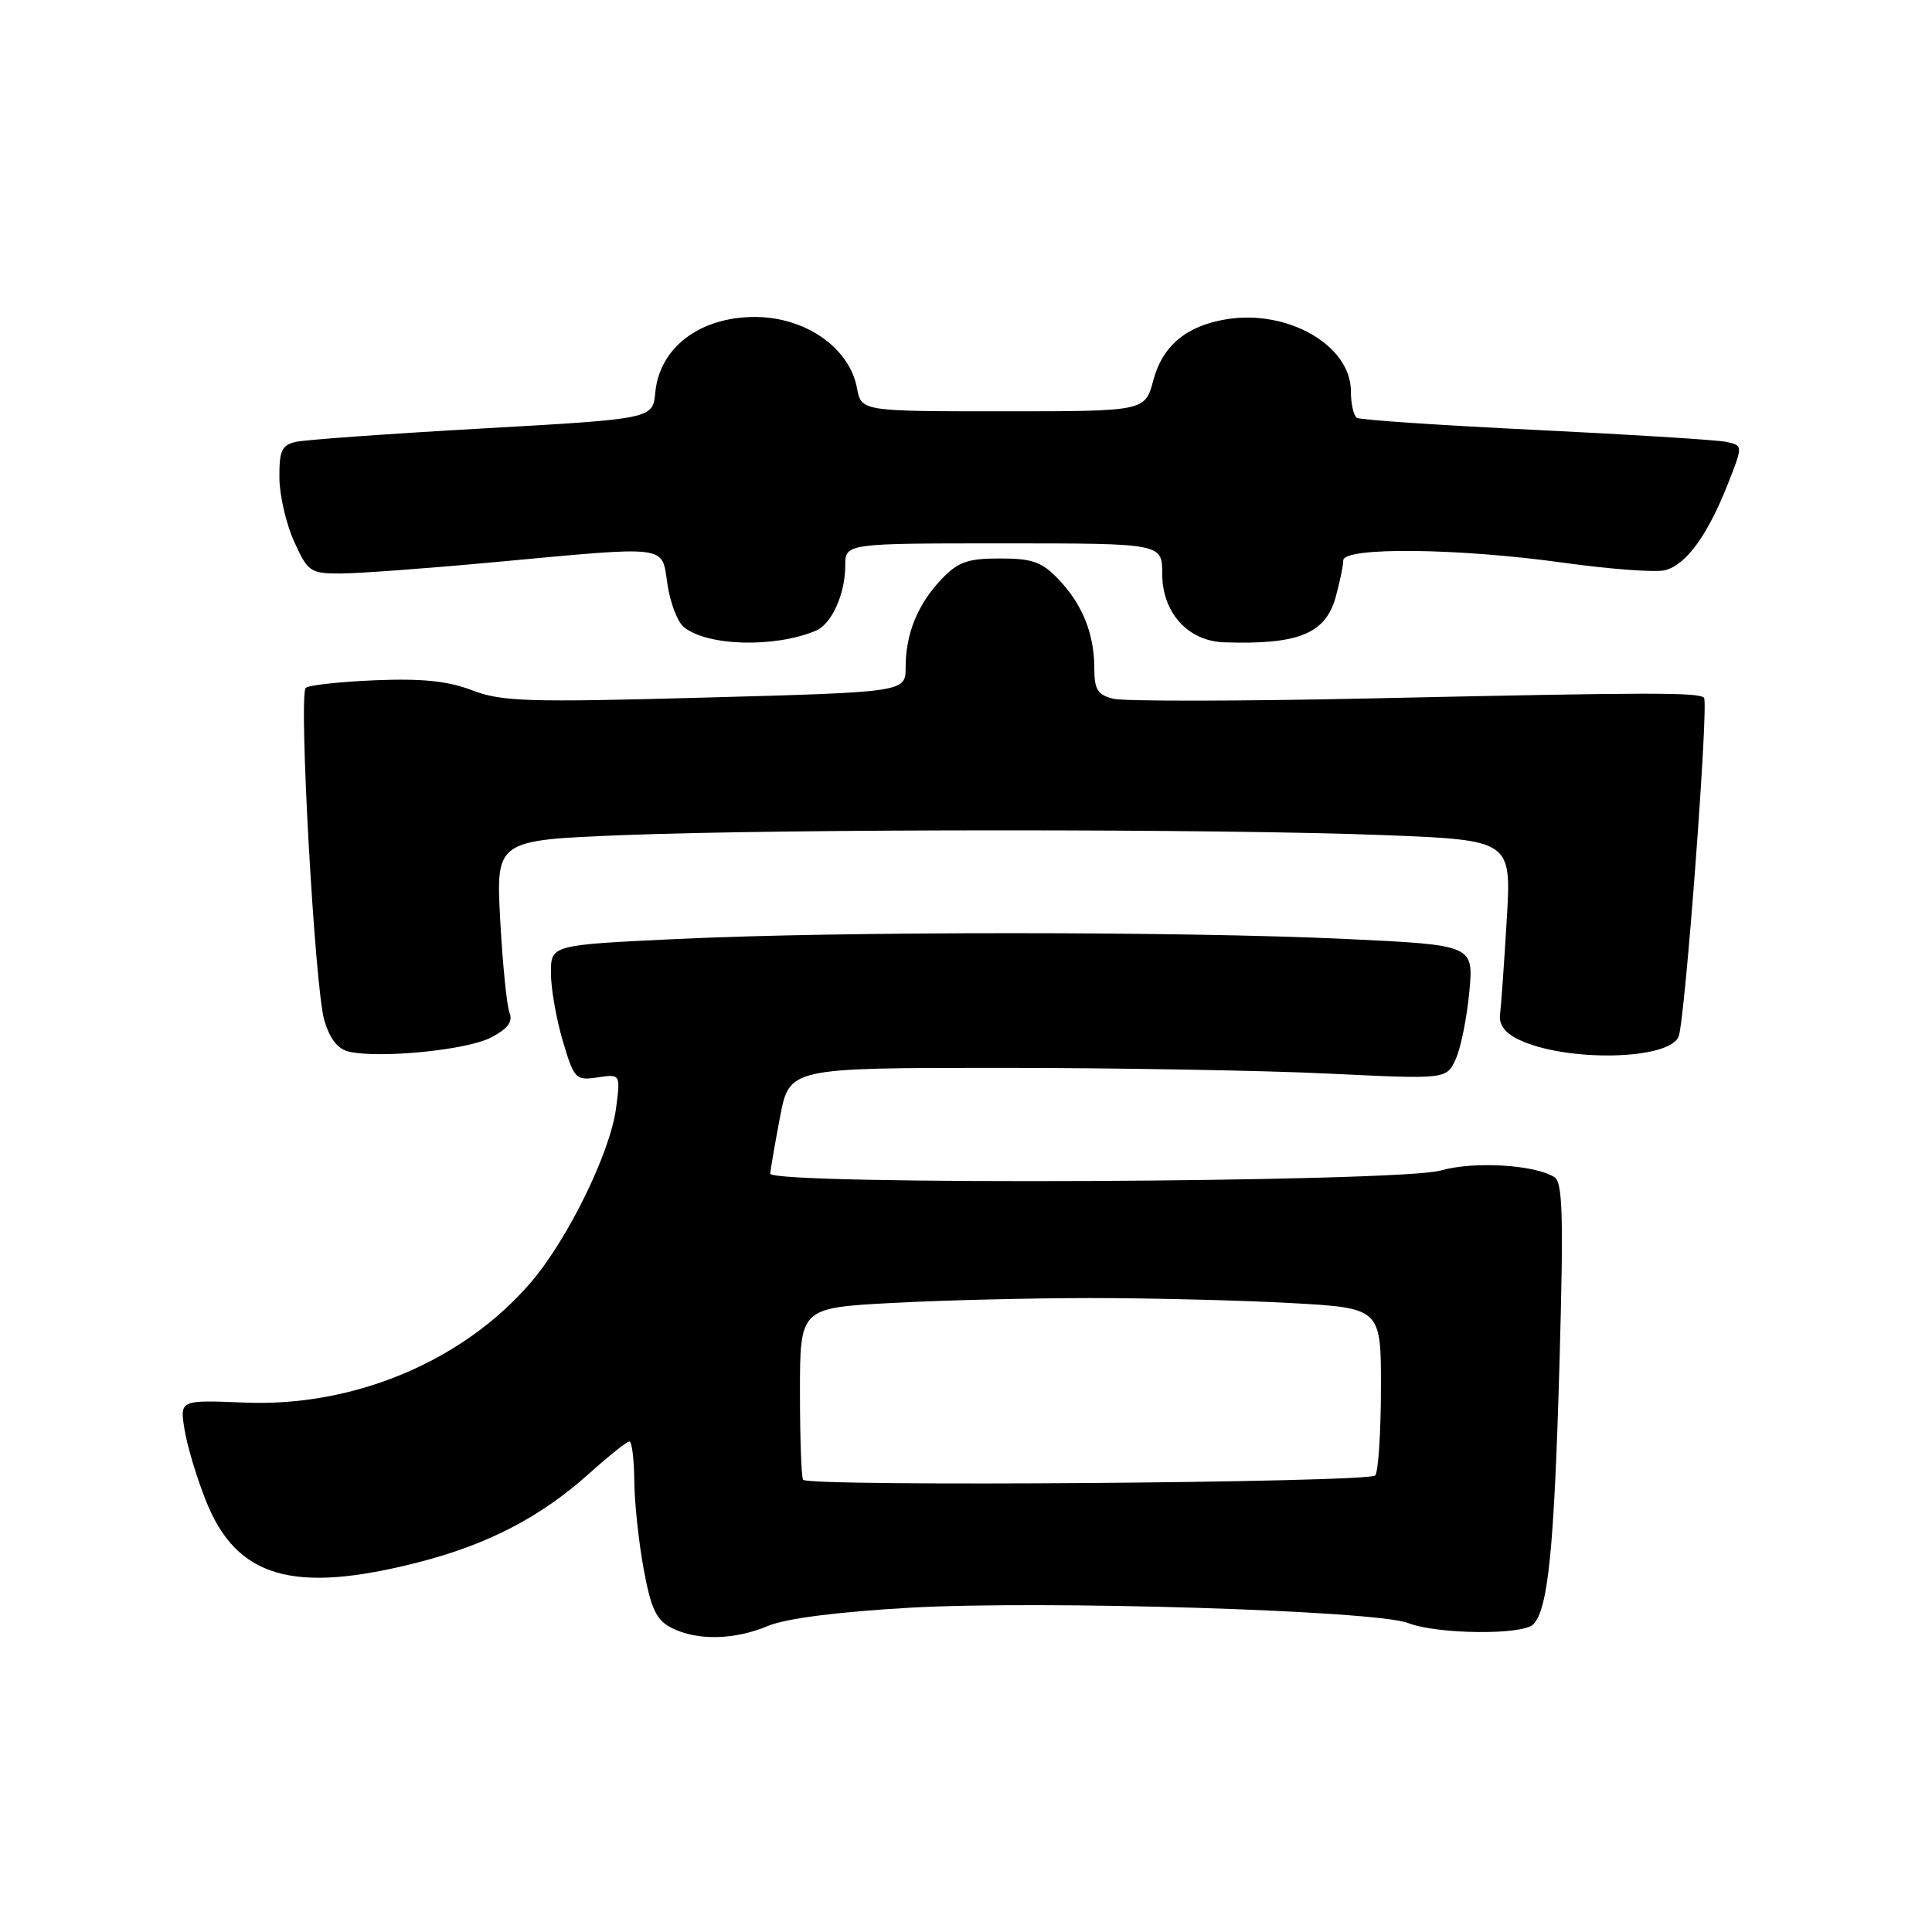 <?xml version="1.0" encoding="UTF-8" standalone="no"?>
<!DOCTYPE svg PUBLIC "-//W3C//DTD SVG 1.1//EN" "http://www.w3.org/Graphics/SVG/1.1/DTD/svg11.dtd" >
<svg xmlns="http://www.w3.org/2000/svg" xmlns:xlink="http://www.w3.org/1999/xlink" version="1.1" viewBox="0 0 256 256">
 <g >
 <path fill="currentColor"
d=" M 101.78 215.44 C 104.15 214.45 110.98 213.58 120.56 213.03 C 138.16 212.03 182.30 213.39 186.58 215.06 C 190.43 216.56 201.72 216.68 203.16 215.24 C 205.13 213.27 205.94 205.24 206.64 180.66 C 207.19 161.08 207.07 156.66 205.96 155.97 C 203.27 154.31 195.27 153.85 190.89 155.10 C 185.29 156.69 101.97 157.07 102.06 155.51 C 102.10 154.95 102.68 151.57 103.36 148.00 C 104.60 141.50 104.60 141.50 132.55 141.50 C 147.92 141.50 167.51 141.84 176.09 142.26 C 191.67 143.01 191.67 143.01 192.89 140.34 C 193.56 138.87 194.37 134.87 194.69 131.45 C 195.27 125.22 195.27 125.22 178.38 124.42 C 156.75 123.40 111.31 123.39 89.75 124.42 C 73.00 125.21 73.00 125.21 73.00 128.92 C 73.00 130.97 73.71 135.02 74.57 137.92 C 76.07 142.99 76.27 143.19 79.18 142.76 C 82.23 142.31 82.23 142.31 81.62 146.91 C 80.84 152.76 75.23 164.22 70.35 169.91 C 61.39 180.37 46.91 186.45 32.40 185.85 C 23.82 185.50 23.82 185.50 24.45 189.41 C 24.79 191.56 26.07 195.82 27.29 198.87 C 31.35 209.08 38.87 211.25 55.41 207.02 C 64.64 204.66 71.64 201.02 78.07 195.25 C 80.67 192.91 83.07 191.00 83.40 191.00 C 83.73 191.00 84.02 193.36 84.05 196.25 C 84.07 199.14 84.64 204.41 85.30 207.97 C 86.28 213.23 86.97 214.68 89.00 215.71 C 92.39 217.42 97.30 217.32 101.78 215.44 Z  M 65.01 137.50 C 67.30 136.31 67.98 135.40 67.51 134.18 C 67.15 133.26 66.60 127.74 66.28 121.91 C 65.72 111.33 65.72 111.33 82.52 110.66 C 104.16 109.81 161.84 109.81 183.48 110.66 C 200.28 111.33 200.28 111.33 199.65 121.91 C 199.30 127.74 198.90 133.38 198.76 134.46 C 198.59 135.73 199.42 136.87 201.15 137.71 C 207.34 140.75 221.21 140.50 222.43 137.33 C 223.29 135.08 226.44 93.11 225.79 92.46 C 225.06 91.72 218.59 91.74 181.77 92.54 C 164.32 92.92 148.90 92.94 147.52 92.59 C 145.44 92.07 145.00 91.36 145.00 88.55 C 145.00 83.98 143.43 80.08 140.25 76.75 C 138.05 74.45 136.79 74.00 132.50 74.00 C 128.21 74.00 126.95 74.45 124.75 76.75 C 121.60 80.06 120.00 83.98 120.00 88.42 C 120.00 91.71 120.00 91.71 93.49 92.43 C 69.92 93.08 66.49 92.97 62.57 91.47 C 59.32 90.23 55.91 89.88 49.66 90.14 C 44.99 90.34 40.87 90.79 40.51 91.15 C 39.55 92.12 41.71 130.90 42.97 135.18 C 43.71 137.69 44.77 139.03 46.28 139.36 C 50.41 140.27 61.83 139.14 65.01 137.50 Z  M 108.11 83.57 C 110.20 82.69 112.00 78.70 112.00 74.95 C 112.00 72.00 112.00 72.00 133.00 72.00 C 154.00 72.00 154.00 72.00 154.00 76.05 C 154.00 81.18 157.41 84.95 162.20 85.11 C 172.02 85.44 175.63 83.98 176.98 79.13 C 177.53 77.14 177.99 74.94 177.99 74.25 C 178.00 72.46 193.21 72.62 207.14 74.56 C 213.31 75.42 219.37 75.87 220.61 75.56 C 223.40 74.86 226.26 70.94 228.93 64.18 C 230.96 59.03 230.96 59.03 228.73 58.55 C 227.50 58.29 216.17 57.58 203.55 56.97 C 190.92 56.36 180.23 55.64 179.80 55.37 C 179.36 55.10 179.00 53.51 179.00 51.84 C 179.00 45.79 170.68 40.98 162.52 42.30 C 157.22 43.16 154.04 45.81 152.82 50.39 C 151.72 54.50 151.72 54.50 132.92 54.50 C 114.13 54.50 114.13 54.50 113.55 51.41 C 112.55 46.06 106.71 42.00 100.02 42.00 C 92.73 42.00 87.39 46.05 86.83 52.00 C 86.50 55.50 86.50 55.50 64.00 56.77 C 51.62 57.47 40.49 58.27 39.25 58.54 C 37.34 58.96 37.00 59.69 37.02 63.27 C 37.03 65.60 37.91 69.41 38.97 71.75 C 40.81 75.80 41.11 76.00 45.20 75.99 C 47.57 75.98 56.70 75.31 65.50 74.49 C 88.97 72.32 87.64 72.15 88.44 77.42 C 88.80 79.85 89.77 82.40 90.60 83.08 C 93.66 85.62 102.65 85.87 108.11 83.57 Z  M 106.42 196.08 C 106.19 195.85 106.00 190.64 106.00 184.49 C 106.00 173.31 106.00 173.31 118.16 172.65 C 124.84 172.29 136.70 172.00 144.50 172.00 C 152.30 172.00 164.16 172.29 170.84 172.65 C 183.00 173.31 183.00 173.31 182.98 183.90 C 182.98 189.73 182.64 194.95 182.23 195.50 C 181.53 196.46 107.36 197.03 106.42 196.08 Z "/>
</g>
</svg>